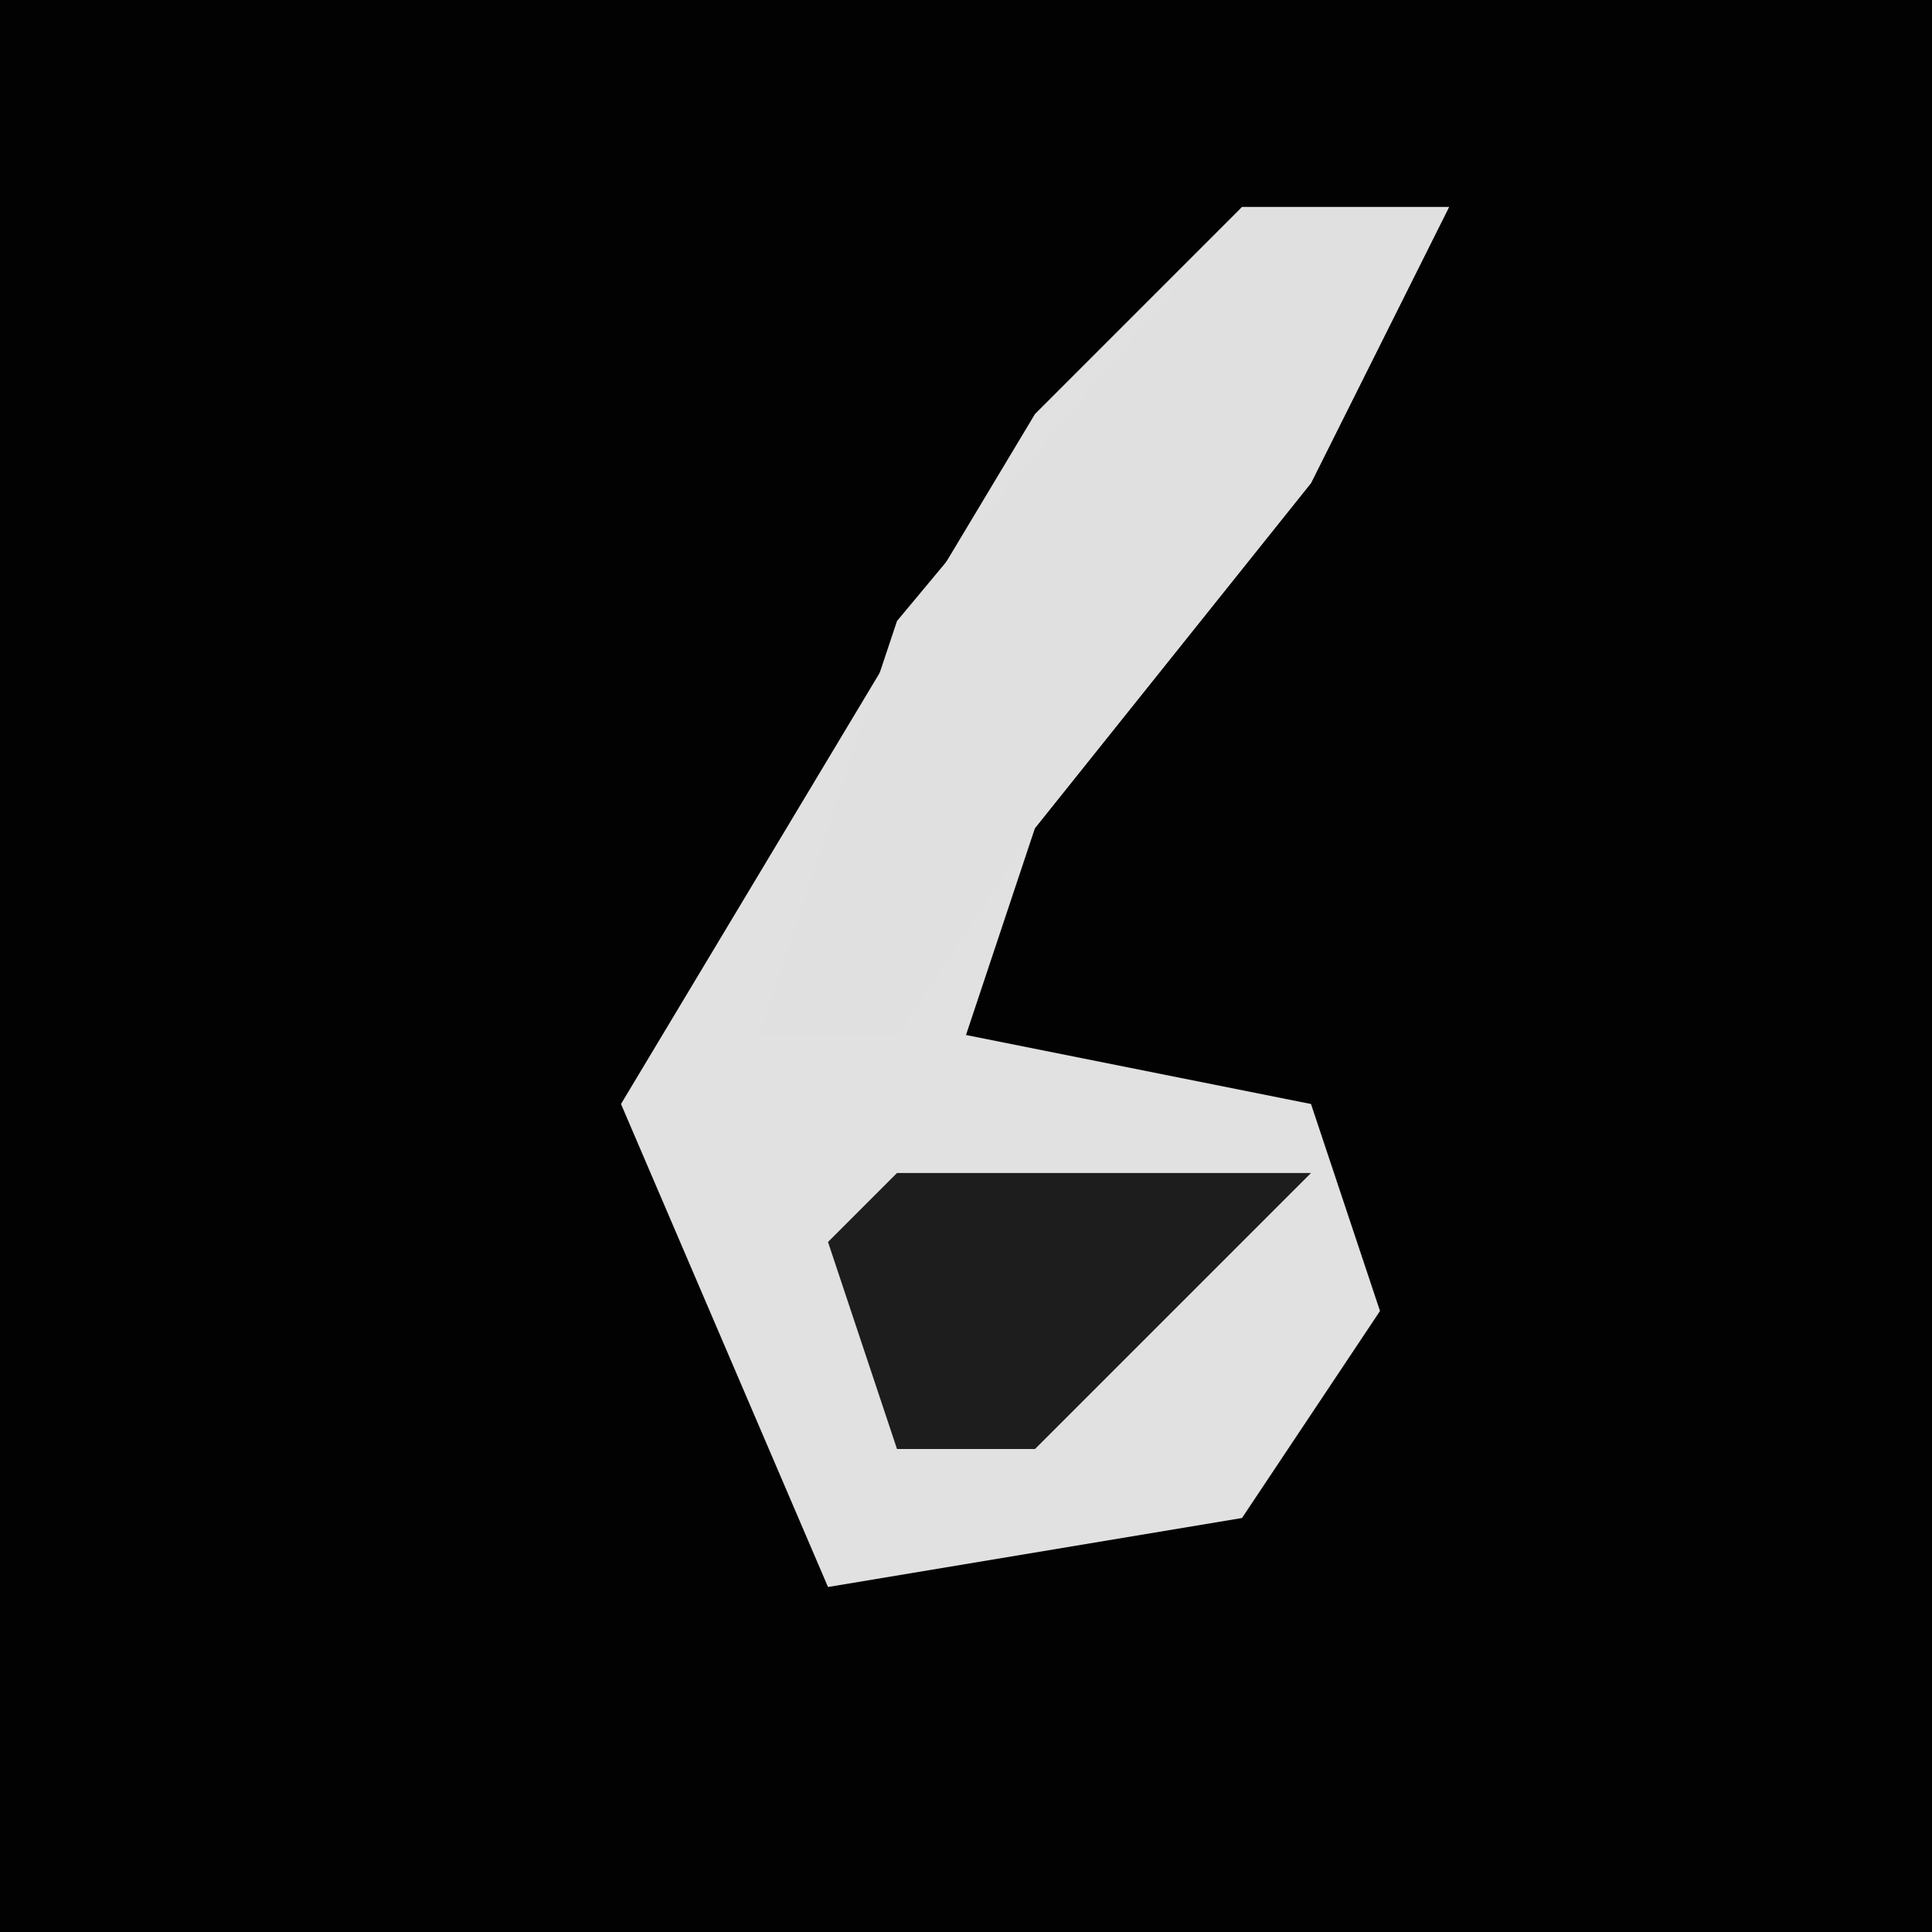 <?xml version="1.0" encoding="UTF-8"?>
<svg version="1.1" xmlns="http://www.w3.org/2000/svg" width="28" height="28">
<path d="M0,0 L28,0 L28,28 L0,28 Z " fill="#020202" transform="translate(0,0)"/>
<path d="M0,0 L3,0 L1,4 L-3,9 L-4,12 L1,13 L2,16 L0,19 L-6,20 L-9,13 L-3,3 Z " fill="#E1E1E1" transform="translate(18,3)"/>
<path d="M0,0 L3,0 L1,4 L-3,9 L-5,12 L-7,12 L-5,6 Z " fill="#E0E0E0" transform="translate(18,3)"/>
<path d="M0,0 L6,0 L2,4 L0,4 L-1,1 Z " fill="#1D1D1D" transform="translate(13,17)"/>
</svg>

